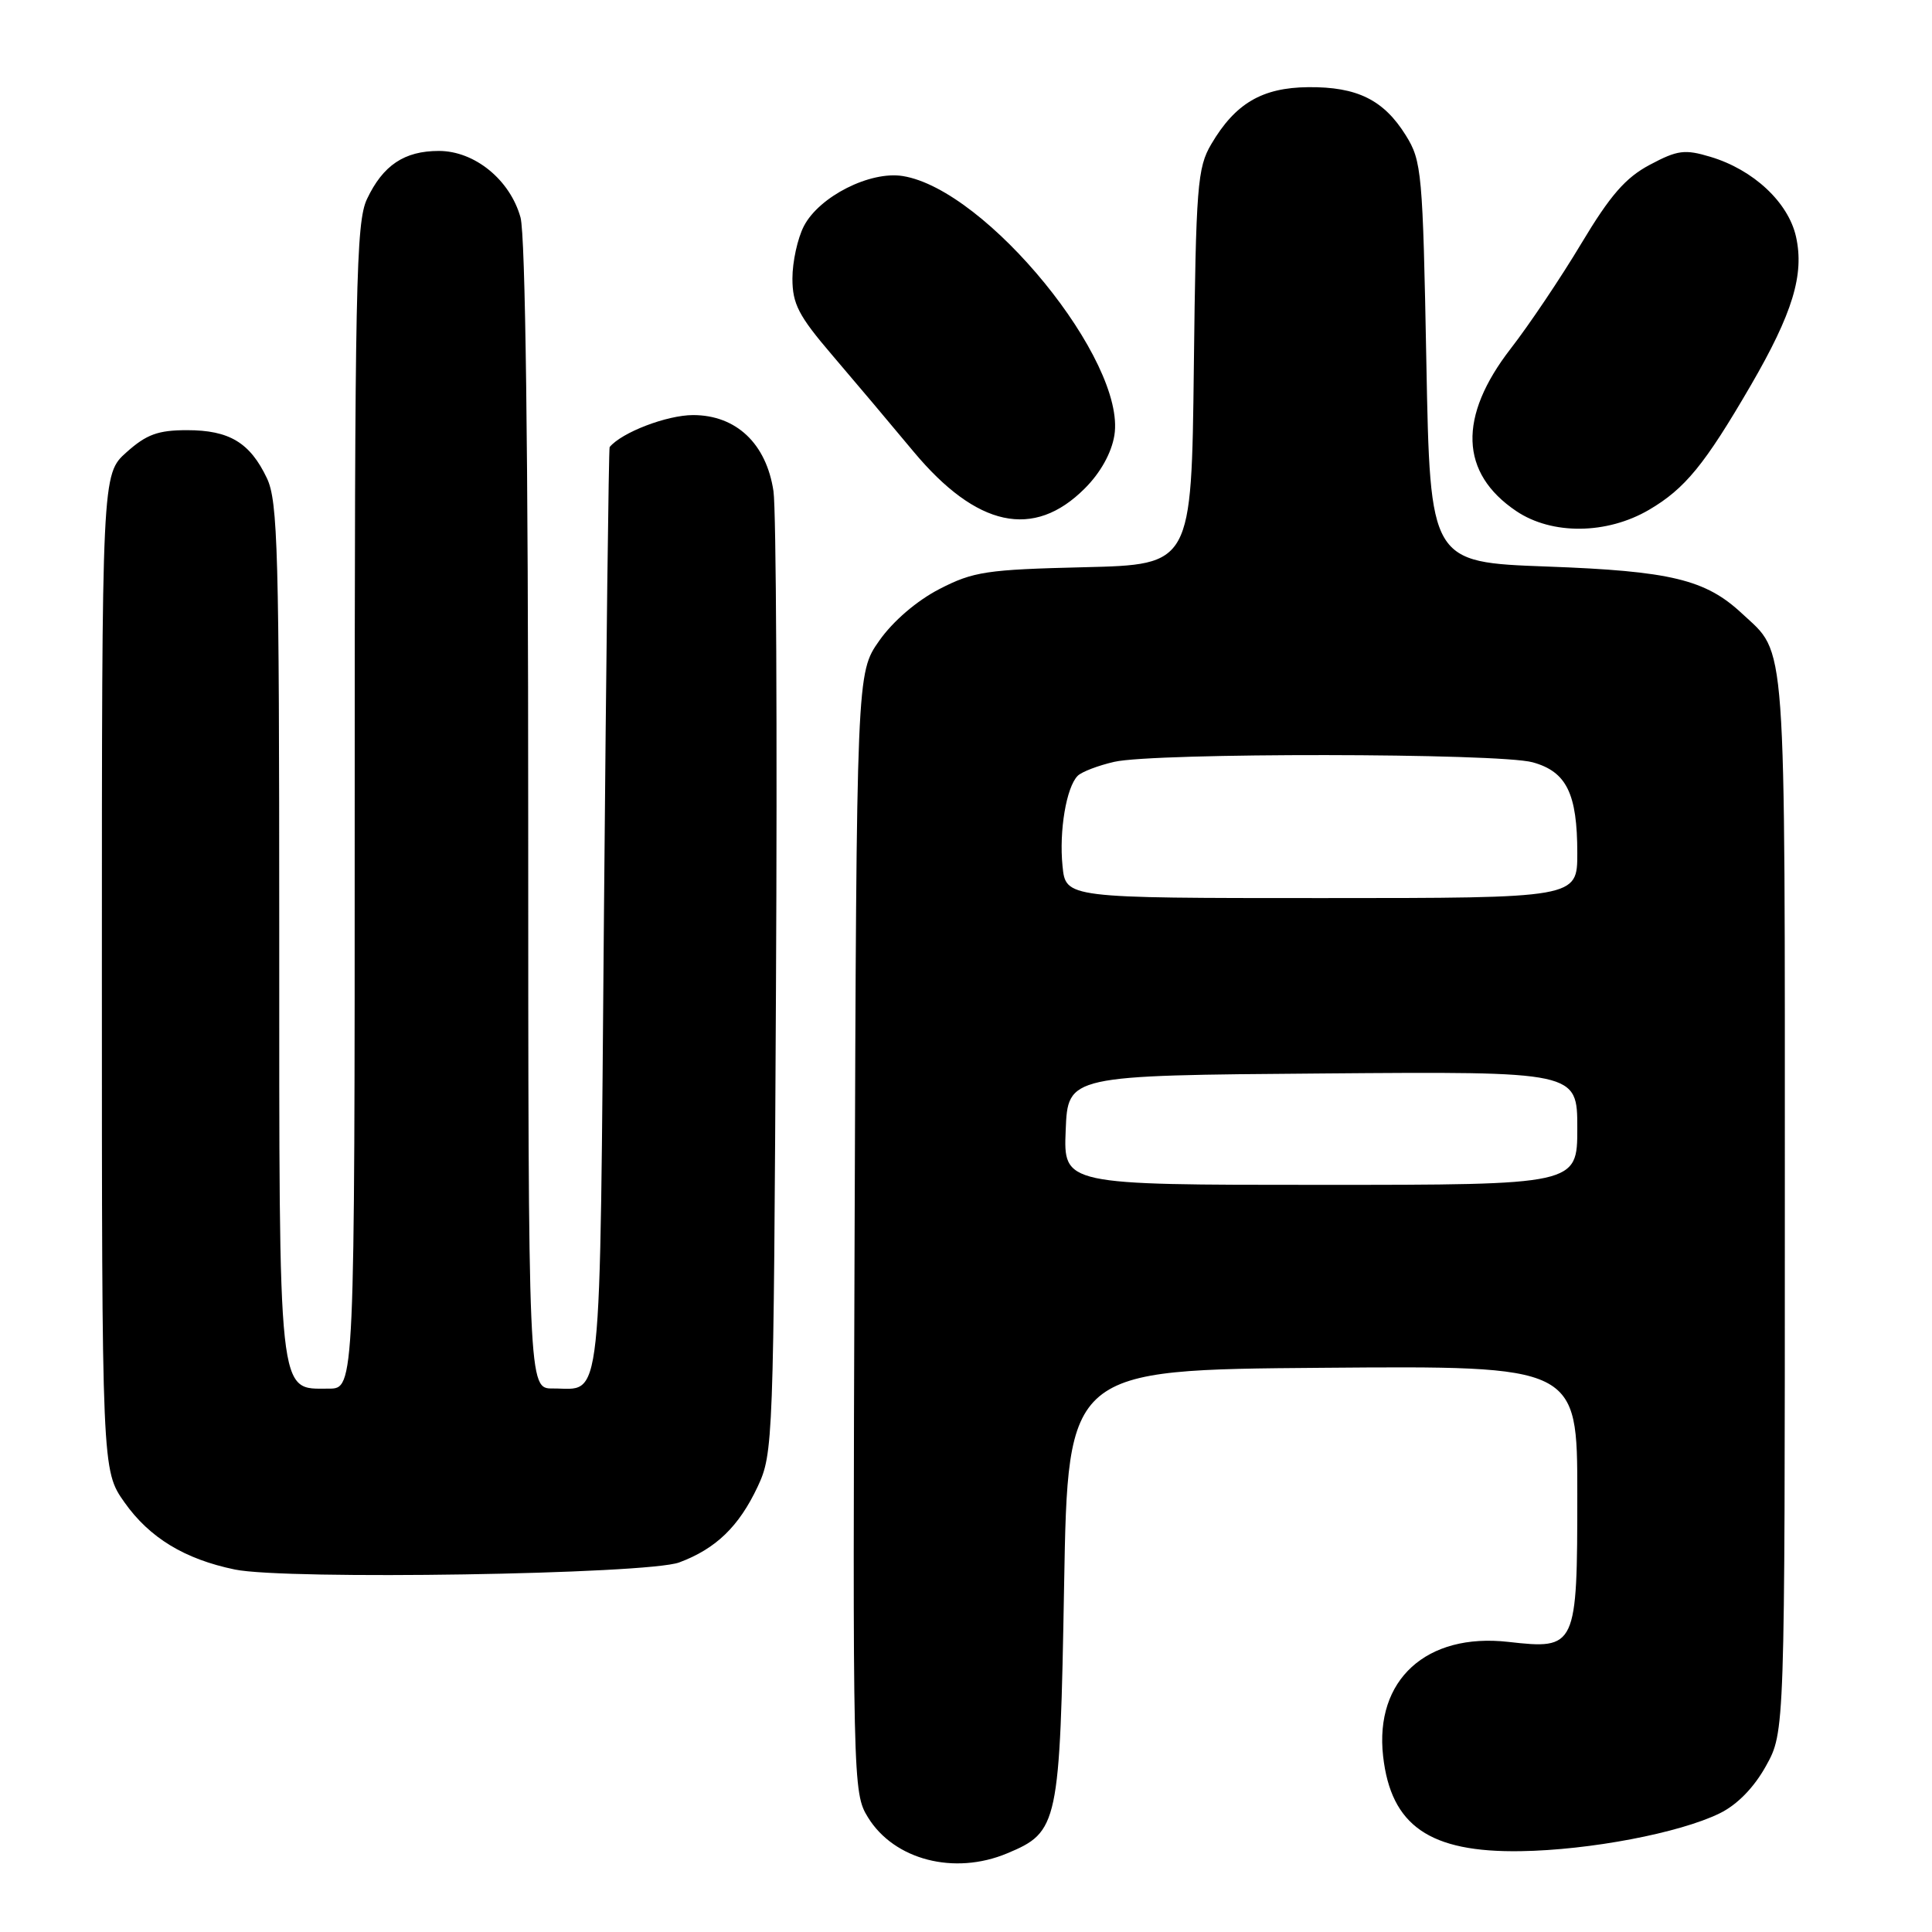 <?xml version="1.0" encoding="UTF-8" standalone="no"?>
<!DOCTYPE svg PUBLIC "-//W3C//DTD SVG 1.1//EN" "http://www.w3.org/Graphics/SVG/1.1/DTD/svg11.dtd" >
<svg xmlns="http://www.w3.org/2000/svg" xmlns:xlink="http://www.w3.org/1999/xlink" version="1.1" viewBox="0 0 256 256">
 <g >
 <path fill="currentColor"
d=" M 133.45 245.58 C 140.25 242.74 140.44 241.85 141.00 210.05 C 141.50 181.50 141.50 181.50 175.25 181.24 C 209.00 180.97 209.00 180.97 209.00 197.92 C 209.00 218.32 208.88 218.58 199.87 217.56 C 189.00 216.33 182.13 222.60 183.27 232.71 C 184.31 241.93 189.44 245.48 201.50 245.29 C 210.65 245.15 222.52 242.89 227.86 240.28 C 230.19 239.14 232.40 236.88 234.00 234.00 C 236.50 229.50 236.50 229.50 236.50 159.50 C 236.50 83.09 236.77 86.84 230.83 81.30 C 225.99 76.78 221.38 75.67 205.00 75.07 C 189.50 74.50 189.50 74.50 189.00 48.00 C 188.53 22.84 188.39 21.32 186.28 17.94 C 183.35 13.23 179.83 11.49 173.35 11.55 C 167.23 11.61 163.68 13.70 160.50 19.10 C 158.66 22.22 158.47 24.62 158.19 48.66 C 157.88 74.82 157.88 74.82 143.66 75.16 C 130.74 75.47 128.98 75.73 124.48 78.05 C 121.48 79.60 118.33 82.30 116.51 84.89 C 113.50 89.17 113.50 89.17 113.24 163.34 C 112.98 236.39 113.00 237.55 115.01 240.81 C 118.48 246.45 126.45 248.51 133.45 245.58 Z  M 90.00 207.03 C 94.86 205.22 97.91 202.27 100.39 197.00 C 102.45 192.60 102.51 191.18 102.82 131.00 C 103.00 97.17 102.85 67.51 102.49 65.09 C 101.55 58.78 97.55 55.00 91.83 55.00 C 88.36 55.01 82.39 57.29 80.78 59.24 C 80.66 59.38 80.32 87.08 80.03 120.79 C 79.45 188.21 79.90 183.95 73.25 183.98 C 70.00 184.00 70.00 184.00 69.99 108.25 C 69.99 59.67 69.62 31.18 68.97 28.81 C 67.58 23.82 62.89 20.00 58.15 20.00 C 53.58 20.00 50.75 21.89 48.63 26.37 C 47.17 29.45 47.00 37.70 47.00 106.90 C 47.00 184.00 47.00 184.00 43.56 184.00 C 36.78 184.00 37.00 186.08 37.00 123.18 C 37.00 73.13 36.82 66.42 35.37 63.37 C 33.13 58.65 30.39 57.00 24.79 57.00 C 20.94 57.00 19.41 57.56 16.77 59.92 C 13.50 62.84 13.50 62.84 13.50 128.83 C 13.50 194.83 13.50 194.83 16.50 199.08 C 19.81 203.76 24.45 206.59 31.12 207.97 C 37.88 209.37 85.76 208.61 90.00 207.03 Z  M 218.51 67.55 C 223.28 64.75 225.88 61.57 231.99 51.06 C 237.54 41.50 239.10 36.38 237.98 31.36 C 236.96 26.81 232.33 22.48 226.64 20.78 C 223.25 19.76 222.28 19.88 218.62 21.83 C 215.39 23.54 213.36 25.88 209.53 32.27 C 206.82 36.80 202.61 43.06 200.18 46.19 C 193.18 55.23 193.43 62.68 200.91 67.72 C 205.63 70.90 212.91 70.83 218.51 67.55 Z  M 143.73 64.73 C 145.82 62.65 147.28 60.02 147.66 57.69 C 149.26 47.85 130.73 25.13 119.64 23.33 C 115.30 22.62 108.55 26.04 106.52 29.96 C 105.68 31.58 105.00 34.70 105.00 36.90 C 105.00 40.27 105.82 41.85 110.25 47.03 C 113.14 50.41 118.00 56.17 121.05 59.84 C 129.41 69.86 136.97 71.50 143.73 64.73 Z  M 141.21 149.75 C 141.50 142.50 141.50 142.50 175.25 142.24 C 209.00 141.97 209.00 141.97 209.00 149.49 C 209.00 157.00 209.00 157.00 174.96 157.00 C 140.91 157.00 140.91 157.00 141.21 149.75 Z  M 140.79 114.75 C 140.32 110.10 141.30 104.30 142.80 102.80 C 143.33 102.27 145.50 101.44 147.63 100.95 C 152.92 99.72 198.63 99.77 203.09 101.01 C 207.58 102.25 209.00 105.16 209.00 113.05 C 209.00 119.00 209.00 119.00 175.11 119.00 C 141.21 119.00 141.21 119.00 140.79 114.75 Z "/>
</g>
</svg>